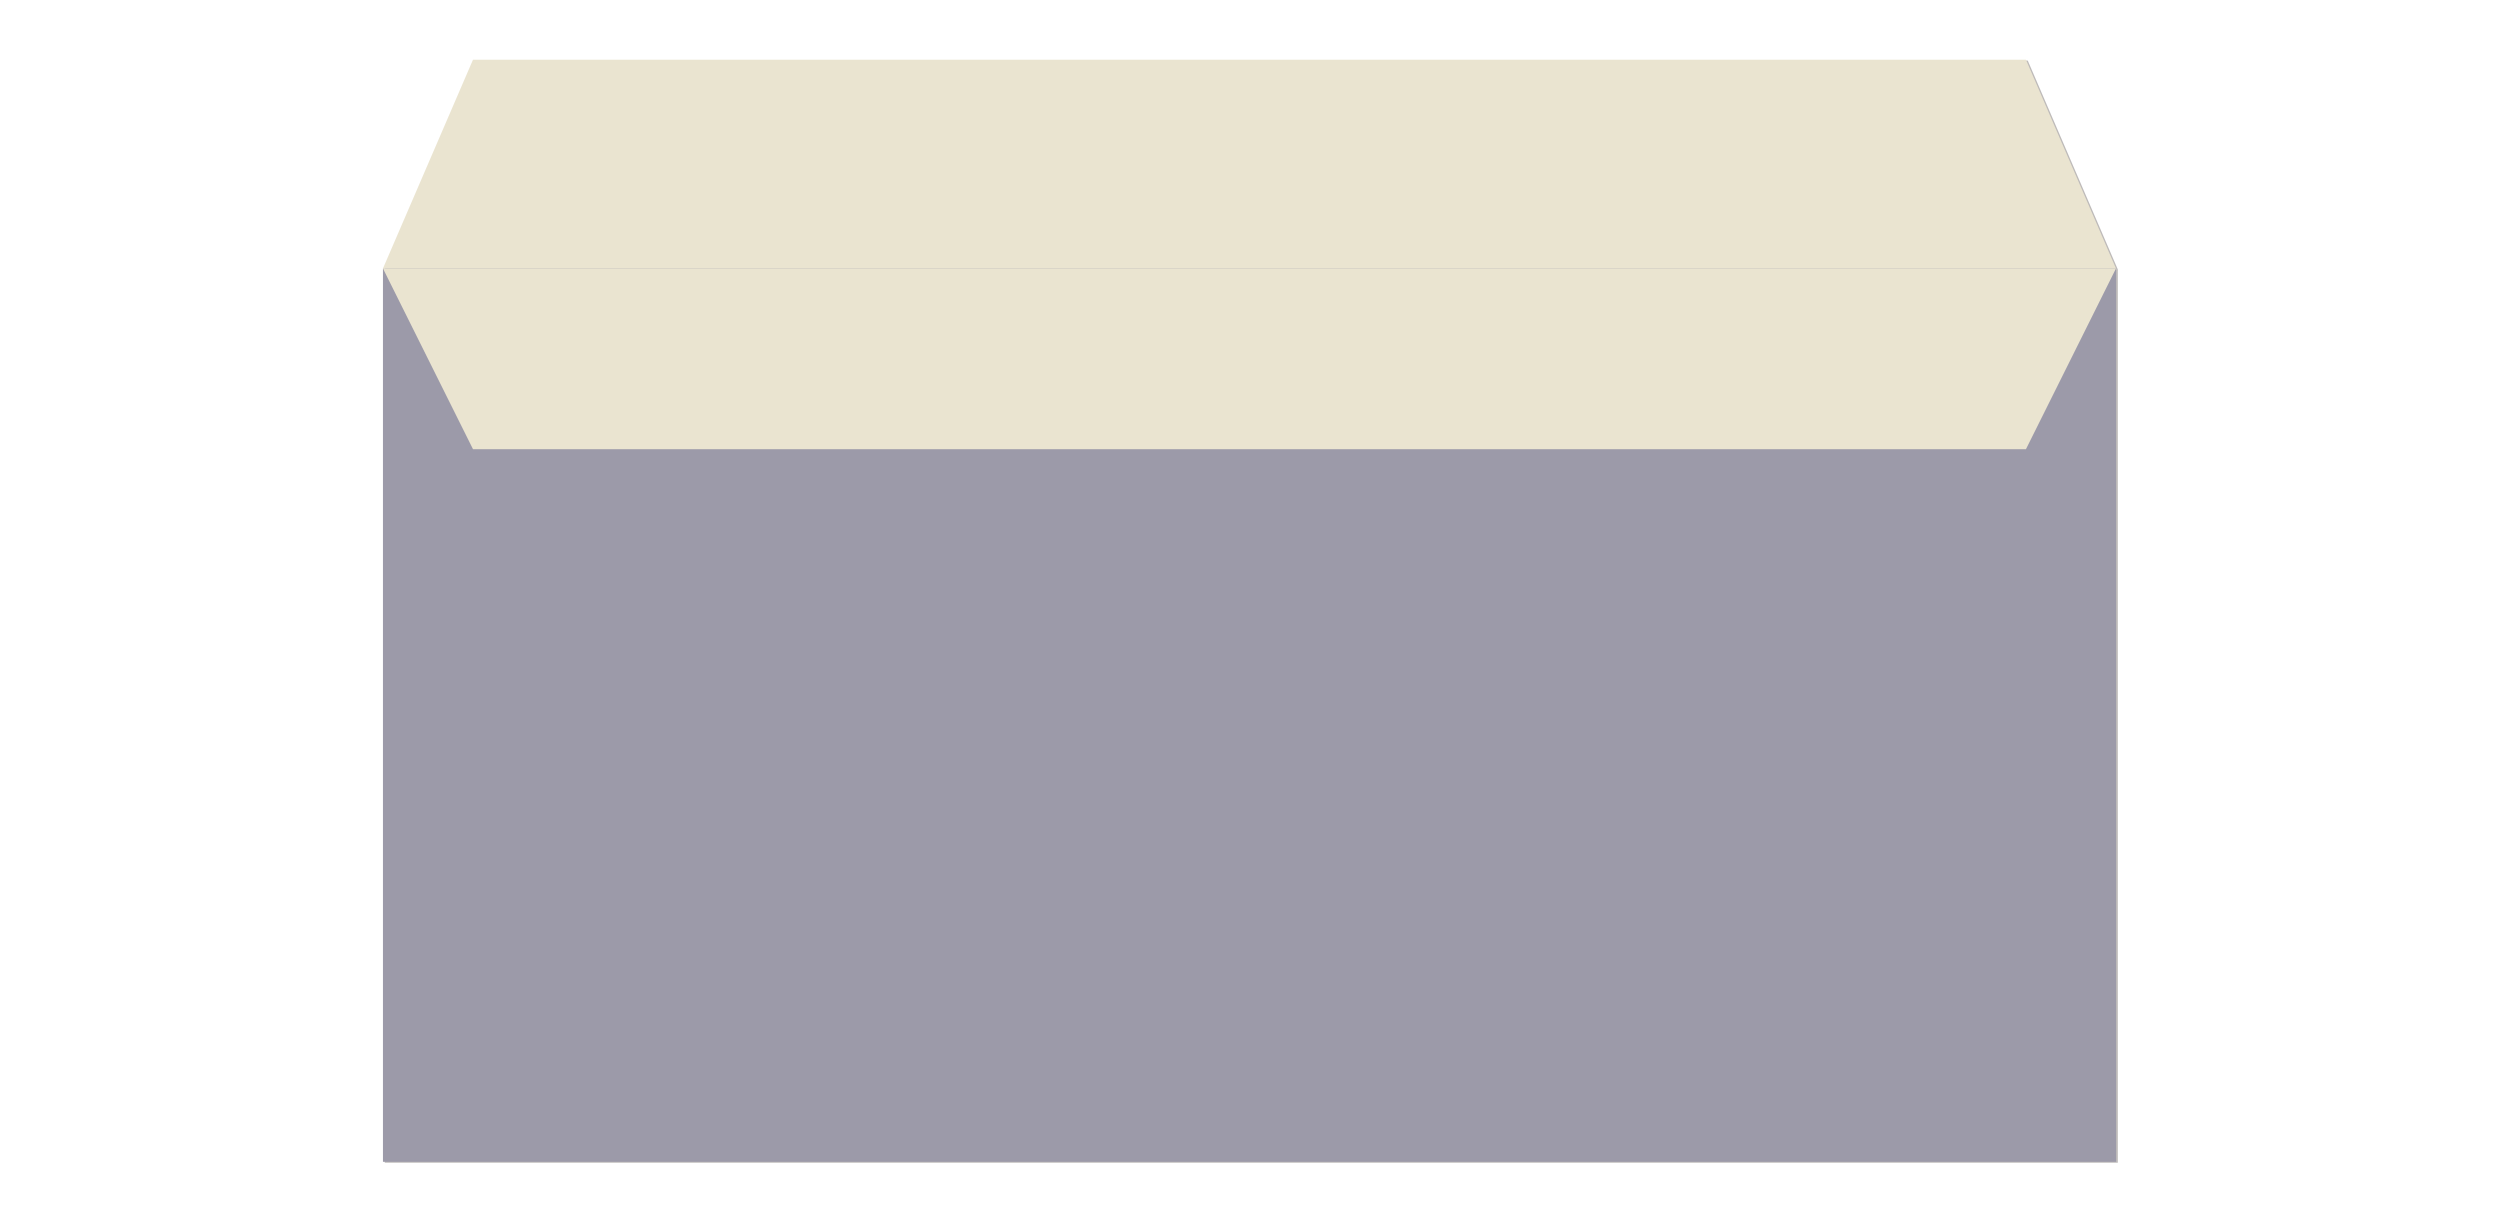 <?xml version="1.0" encoding="utf-8"?>
<!-- Generator: Adobe Illustrator 24.2.3, SVG Export Plug-In . SVG Version: 6.00 Build 0)  -->
<svg version="1.1" xmlns="http://www.w3.org/2000/svg" xmlns:xlink="http://www.w3.org/1999/xlink" x="0px" y="0px"
	 viewBox="0 0 1172.27 572.7" style="enable-background:new 0 0 1172.27 572.7;" xml:space="preserve">
<style type="text/css">
	.st0{display:none;}
	.st1{display:inline;}
	.st2{fill:#FFFFFF;}
	.st3{fill-rule:evenodd;clip-rule:evenodd;fill:#FFFFFF;}
	.st4{opacity:0.3;}
	.st5{fill:#231815;}
	.st6{fill:#9C9AA9;}
	.st7{fill:#EAE4D0;}
</style>
<g id="レイヤー_1">
	<g id="wihite" class="st0">
		<g class="st1">
			<path id="要素_-_3_1_" class="st2" d="M1162.27,562.7H10V10h1152.27V562.7z M31.37,541.68H1140.9V31.02H31.37V541.68z"/>
		</g>
		<g class="st1">
			<rect id="要素_-_1_1_" x="189.57" y="387.28" class="st3" width="235.06" height="21.37"/>
			<g>
				<path class="st2" d="M719.06,224.02c6.59,0,11.15-1.36,13.95-4.16c2.44-2.44,4.45-6.16,6.16-11.37c1.63-5,2.42-9.09,2.42-12.52
					c0-4.49-2.31-12.02-17.82-12.02c-4.16,0-10.07,1.67-14.63,9.61c-3.22,5.61-4.85,12.09-4.85,19.27
					C704.28,216.2,705.72,224.02,719.06,224.02z"/>
				<path class="st2" d="M975.65,303.04c-6.19,5.29-12.5,10.57-18.73,15.7c-10.38,8.46-17.98,12.96-23.5,15.22
					c3.01-5.78,5.51-11.89,7.47-18.26c2.97-9.67,4.47-18.89,4.47-27.38c0-5.93-1.19-11.59-3.56-16.83
					c-2.02-4.48-5.4-9.72-10.3-15.96c2.47-3.5,5.1-7.25,7.87-11.22c4.03-5.77,5.98-10.64,5.98-14.89c0-2.29-0.85-7.8-8.74-9.44
					l-0.34-0.07l-13.44-0.57c-7.07,0-12.72,3.44-16.32,9.95c-3.2,5.78-4.82,12.15-4.82,18.94c0,1.23,0.27,2.85,1.29,4.56
					c-4.82,8.1-10.07,15.92-15.64,23.29c-5.41,7.22-12.11,15.21-20.03,23.87l-0.47,0.55l-2.95,2.57
					c-14.22,12.42-26.94,21.48-37.81,26.91c-10.59,5.3-21.2,7.98-31.55,7.98c-4.83,0-8.1-1.99-10.32-6.28
					c-1.52-2.89-2.36-6.76-2.53-11.52l3.13-1.34c15.76-6.45,26.9-12.13,34.08-17.37c14.01-10.21,21.11-22.44,21.11-36.36
					c0-16.31-9.37-25.29-26.39-25.29c-16.99,0-32.09,8.42-44.86,25.03c-7.98,10.37-13.43,21.81-16.35,34.16l-4.47,4.17
					c-5.47,5.1-11.01,10.09-16.43,14.79c-15.94,13.46-21.73,15.36-23.47,15.56c-0.37-0.61-1.3-2.77-1.3-8.98
					c0-7.2,1.17-15.9,3.48-25.85c2.35-10.14,6.41-23.87,12.06-40.81l4.64-13.92h-32.06l-1.07,2.71
					c-5.58,14.13-10.01,27.9-13.17,40.93c-0.74,3.06-1.39,6.04-1.97,8.96l-5.76,7.04c-2.96,3.62-5.72,6.16-8.19,7.55
					c-2.32,1.31-4.8,1.94-7.58,1.94c-4.85,0-10.49-3.38-16.78-10.06c3.77-8.37,6.8-16.84,9.02-25.22
					c2.48-9.35,3.74-17.53,3.74-24.32c0-7.43-4.78-10.08-9.25-10.08c-5.75,0-10.99,1.06-15.54,3.12
					c-4.32,1.89-7.88,7.83-11.88,19.84c-3.54,10.62-5.33,20.05-5.33,28.04v0.29l1,7.26c-3.99,10.91-8.33,19.61-12.9,25.87
					c-4.05,5.54-7.82,8.48-10.92,8.48c-3.56,0-5.68-7.29-5.68-19.51c0-11.77,1.82-25.1,5.43-39.7c0.91-3.99,3.49-13.5,7.68-28.26
					l1.67-5.87l-31.89,2.31l-0.89,2.72c-4.28,13.01-7.58,25.56-9.82,37.31c-0.92,4.81-1.64,9.61-2.19,14.37l-3.89,3.4
					c-14.22,12.42-26.94,21.48-37.81,26.91c-10.59,5.3-21.2,7.98-31.55,7.98c-4.83,0-8.1-1.99-10.32-6.28
					c-1.52-2.89-2.36-6.76-2.53-11.52l3.13-1.34c15.76-6.45,26.9-12.13,34.08-17.37c14.01-10.21,21.11-22.44,21.11-36.36
					c0-16.31-9.37-25.29-26.39-25.29c-11.91,0-22.88,4.15-32.77,12.34l0.6-0.71c-10.88,1.55-25.92-12.57-26.66-13.27l0.03-0.04
					l-2.76-2.48c-3.57-3.21-6.65-6.2-9.07-8.79c-0.99-1.11-2.02-2.3-3.09-3.58c6.25-18.86,9.42-34.37,9.42-46.11
					c0-4.5-0.68-7.33-2.21-9.21c-1.7-2.08-4.55-3.08-8.7-3.08c-8.94,0-11.95,0.88-13.58,1.66c-2.85,1.35-5.08,4.34-7.04,9.48
					c-4.75,13.3-7.16,25.7-7.16,36.83c0,2.11,0.21,4.29,0.63,6.47c0.32,1.68,0.77,3.3,1.34,4.83c-7.93,27.07-17.82,51.99-29.4,74.09
					c-16.59,31.49-24.58,33.94-26.63,33.94c-1.7,0-2.97-2.89-3.57-4.61c-1.58-4.49-2.38-11.27-2.38-20.15
					c0-7.01,0.64-16.73,1.91-28.87c1.27-12.16,2.65-22.09,4.08-29.45l7.98-38.82c0.08-0.34,0.74-2.64,4.92-16.65
					c2.14-7.01,3.23-13.29,3.23-18.67c0-5.36-2.9-7.7-4.63-8.62c-2.24-1.19-5.73-1.74-10.98-1.74c-6.86,0-11.47,1.41-14.09,4.31
					c-1.84,2.03-3.83,6.36-5.92,24.07c-1.42,12.06-7.22,29.85-17.23,52.85c-10.07,23.12-21.31,43.47-33.42,60.45
					c-16.21,22.51-25.05,25.87-28.88,25.87c-0.8,0-2.92,0-2.92-7.07c0-3.72,1.07-10.34,3.19-19.66c2.14-9.44,3.79-16.43,4.88-20.63
					l10-34.3c9.43-33.14,14.01-55.14,14.01-67.25c0-16.71-8.22-19.21-13.12-19.21c-5.94,0-13.9,3.61-24.32,11.02
					c-9.74,6.93-20.89,16.66-33.17,28.94l-1.87,1.87l7.85,23.53l9.23-8.07c6.3-5.4,12.09-9.91,17.19-13.4
					c1.68-1.15,3.02-2.02,4.08-2.67c-0.32,3.24-1.13,7.05-2.45,11.39l-20.18,71.3c-4.15,14.15-6.25,27.12-6.25,38.53
					c0,10.46,2.51,19.22,7.45,26.02c5.25,7.22,12.09,10.89,20.32,10.89c10.66,0,21.87-5.41,33.33-16.08
					c8.33-7.76,17.21-18.92,26.4-33.17c2.81-4.38,5.55-8.87,8.19-13.43c-0.02,1.58-0.03,3.35-0.03,5.32
					c0,13.49,1.56,25.01,4.65,34.29c5.24,15.31,14.23,23.08,26.72,23.08c11.27,0,22.81-7.26,34.34-21.62
					c8.46-10.85,17.28-26.18,26.23-45.57c5.18-11.28,11.26-26.26,18.1-44.54l1.02-2.75c0.01,0.01,0.03,0.04,0.05,0.06l-0.07,0.03
					c4,5.64,30.97,20.23,34.06,21.88c-9.68,14.84-14.58,31.65-14.58,50.07c0,10.92,2.78,20.85,8.26,29.52
					c5.88,9.3,14.58,14.02,25.87,14.02c27.06,0,55.23-10.26,83.74-30.48c1.26,6.77,3.51,12.56,6.75,17.28
					c5.61,8.21,13.4,12.37,23.16,12.37c18.3,0,33.79-12.07,46.09-35.91c9.12,7.87,18.8,11.85,28.85,11.85
					c6.82,0,13.1-1.6,18.71-4.74c0.28,4.81,0.77,8.67,1.46,11.66c3.37,14.62,11.49,17.69,17.71,17.69c8.98,0,19.46-3.63,32.04-11.1
					c9.18-5.44,17.32-11.51,24.26-18.07c1.37,5.49,3.56,10.66,6.58,15.43c5.88,9.3,14.58,14.02,25.87,14.02
					c27.52,0,48.85-5.46,77.85-26.36c0,0,17.96-14.59,22.41-19.33c4.45-4.74,8.28-9.13,11.46-13.14
					c4.62-5.73,10.93-14.47,18.79-26.03c0.09,0.32,0.17,0.64,0.23,0.96c0.5,2.48,0.75,5.08,0.75,7.73c0,6.64-2.19,15.81-6.5,27.25
					c-4.65,12.34-7.44,14.79-8.05,15.2c-1.3-0.03-3.71-0.24-8.06-1.03c-4.37-0.79-7.69-1.18-10.16-1.18c-2.42,0-6.84,0.92-9.35,7.09
					c-1.42,3.5-2.11,8.36-2.11,14.88c0,4.71,1.35,8.13,4.03,10.17c2.39,1.83,5.98,2.68,11.31,2.68c5.84,0,10.88-0.51,14.98-1.5
					c3.43-0.84,6.67-2.04,9.65-3.58c5.96,2.3,10.86,3.43,14.92,3.43c6.28,0,13.3-2.06,21.46-6.29c7.63-3.95,17.44-10.3,29.32-18.98
					l5.75-4.6v-34.82L975.65,303.04z M796.17,275.45c5.39-6.42,10.52-9.67,15.25-9.67c2.09,0,2.09,0.31,2.09,1.81
					c0,4.17-2.92,8.69-8.68,13.43c-4.76,3.92-10.83,7.54-18.1,10.81C788.97,285.74,792.12,280.26,796.17,275.45z M480.95,275.45
					c5.39-6.42,10.52-9.67,15.25-9.67c2.09,0,2.09,0.31,2.09,1.81c0,4.17-2.92,8.69-8.68,13.43c-4.76,3.92-10.83,7.54-18.1,10.81
					C473.75,285.74,476.91,280.26,480.95,275.45z"/>
			</g>
		</g>
	</g>
</g>
<g id="レイヤー_2">
	<g>
		<g class="st4">
			<rect x="180.42" y="126.32" class="st5" width="812.64" height="418.89"/>
			<polygon class="st5" points="950.84,211.04 222.64,211.04 180.42,126.32 993.05,126.32 			"/>
			<polygon class="st5" points="222.64,28.43 950.84,28.43 993.05,126.32 180.42,126.32 			"/>
		</g>
		<g>
			<g>
				<rect x="179.57" y="125.89" class="st6" width="812.64" height="418.89"/>
				<g>
					<polygon class="st7" points="949.99,210.62 221.79,210.62 179.57,125.89 992.2,125.89 					"/>
				</g>
				<g>
					<polygon class="st7" points="221.79,28 949.99,28 992.2,125.89 179.57,125.89 					"/>
				</g>
			</g>
		</g>
	</g>
</g>
</svg>
